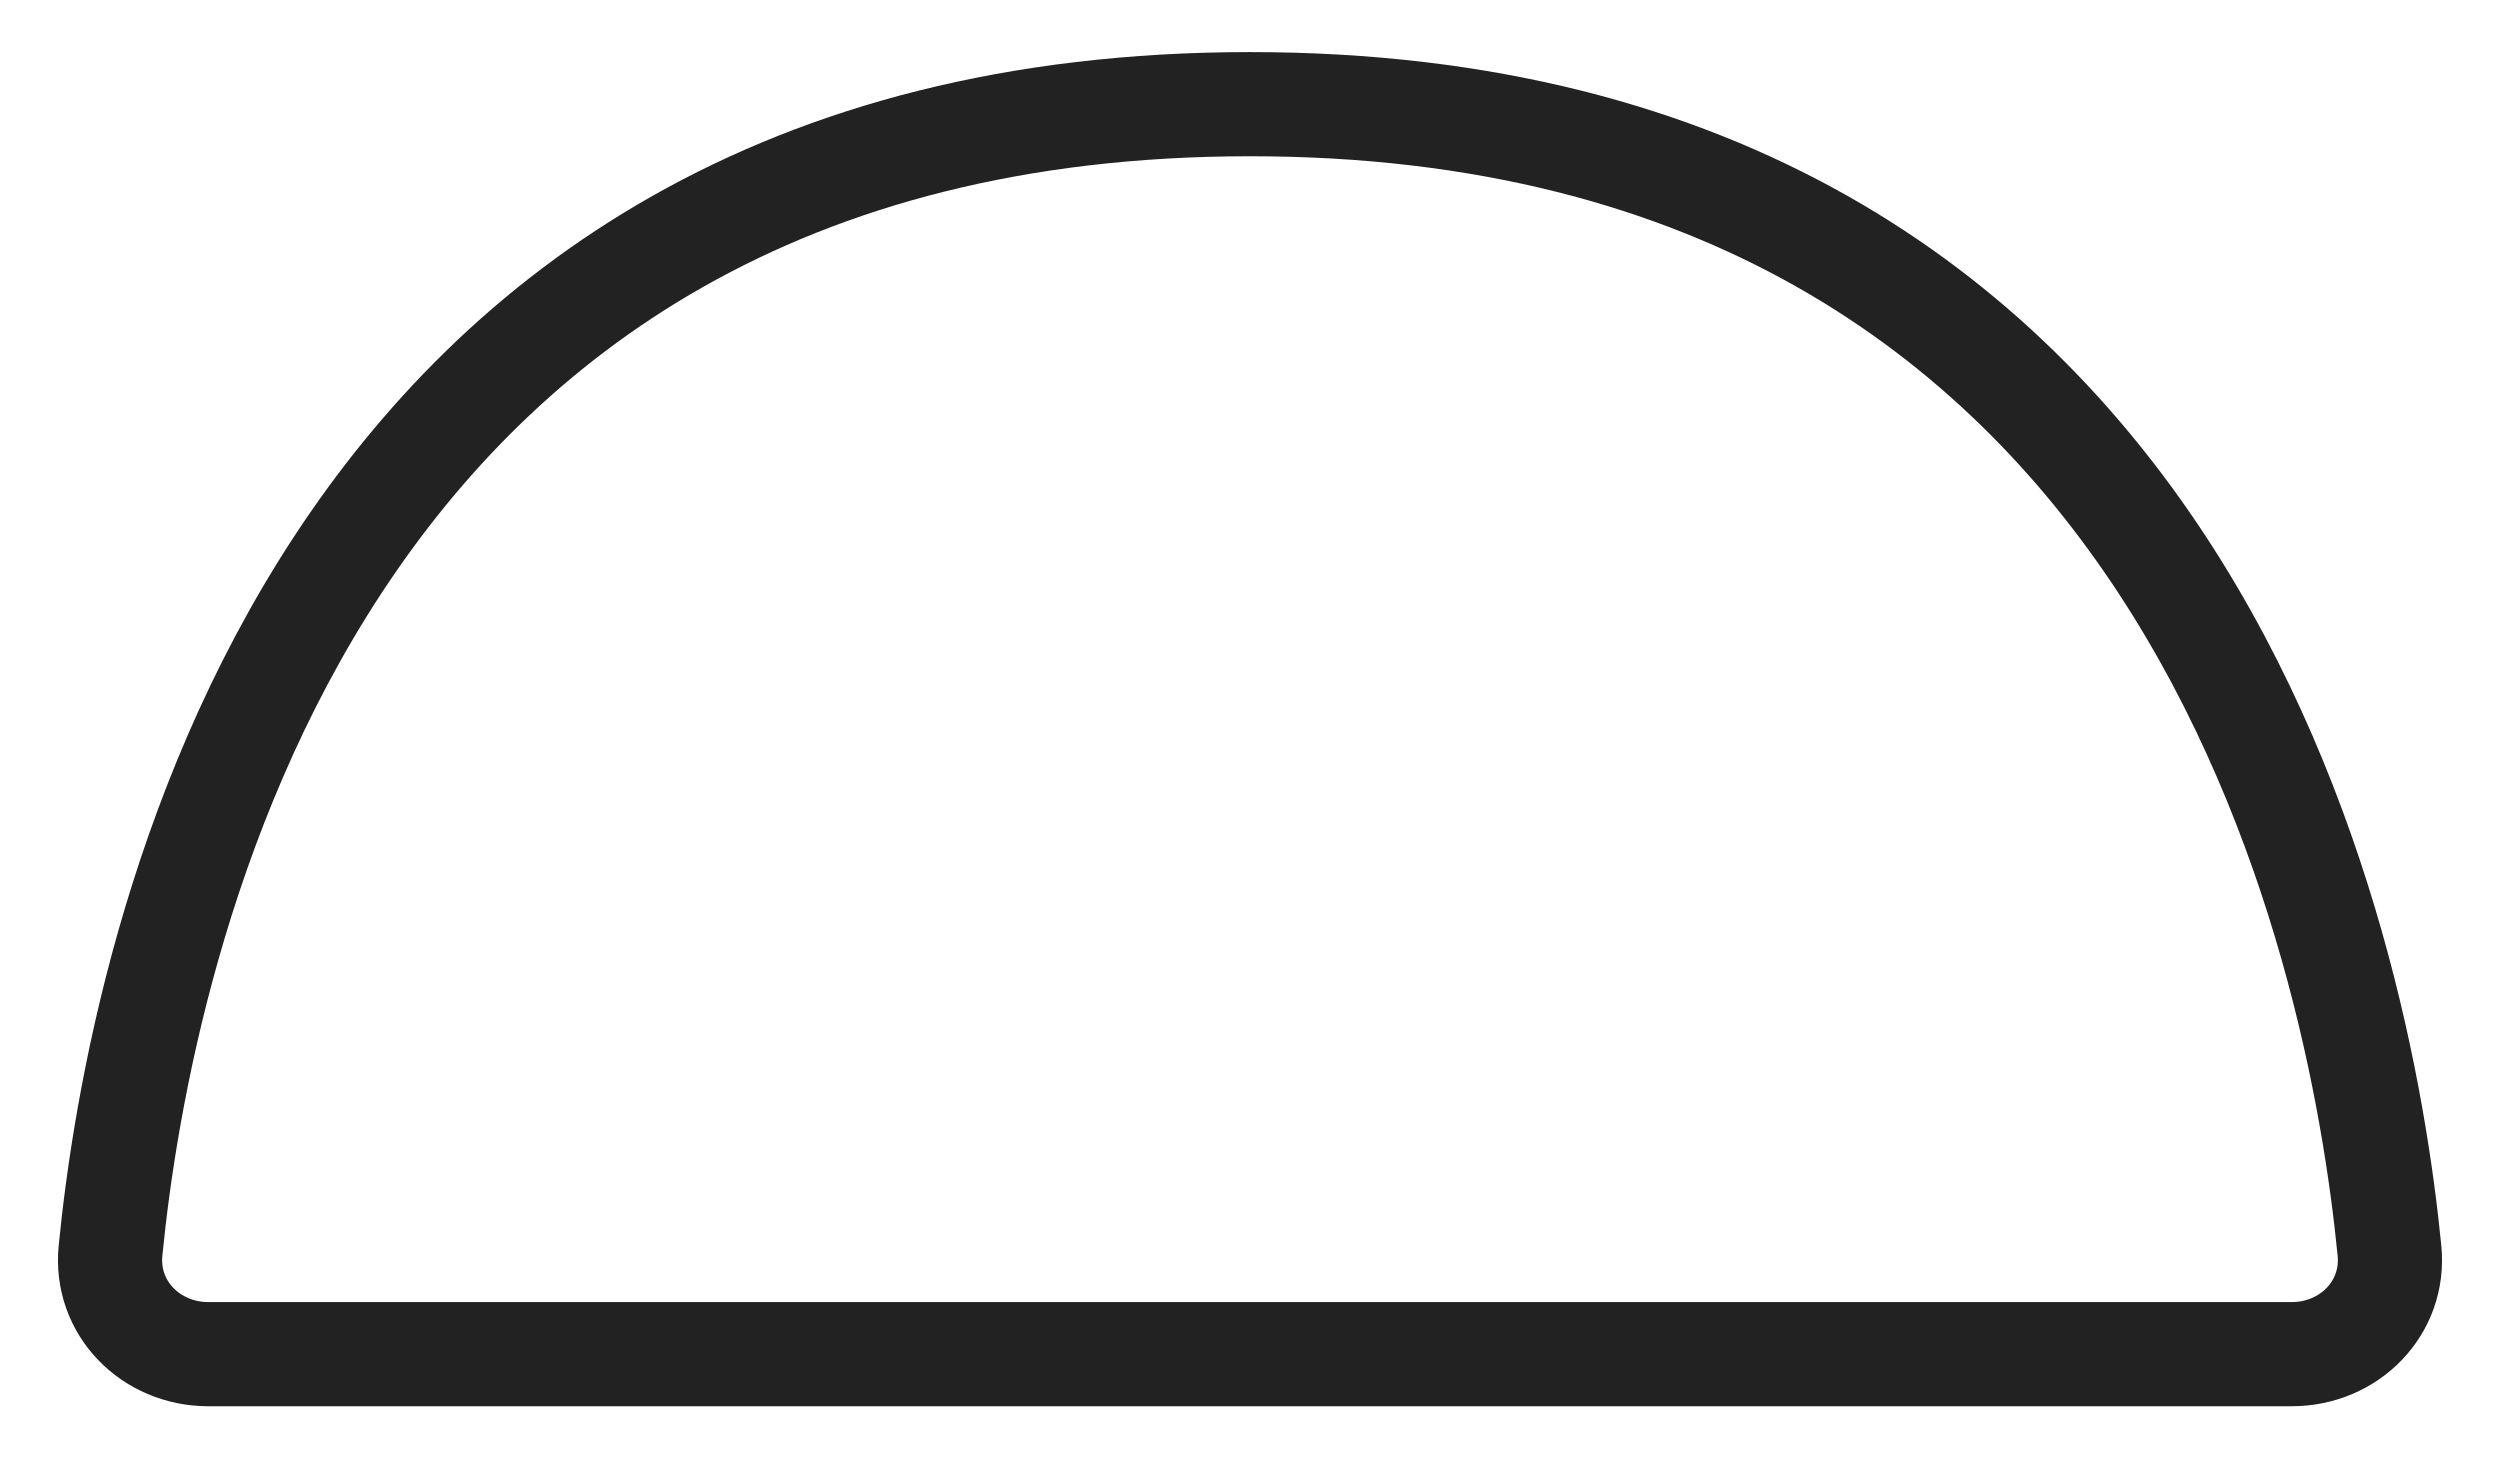 <svg width="24" height="14" viewBox="0 0 24 14" fill="none" xmlns="http://www.w3.org/2000/svg">
<path d="M12 1C21.055 1 22.656 9.132 22.939 12.007C22.993 12.557 22.552 13 22 13H2C1.448 13 1.007 12.557 1.061 12.007C1.344 9.132 2.945 1 12 1Z" stroke="#222222" stroke-linecap="round"/>
</svg>
